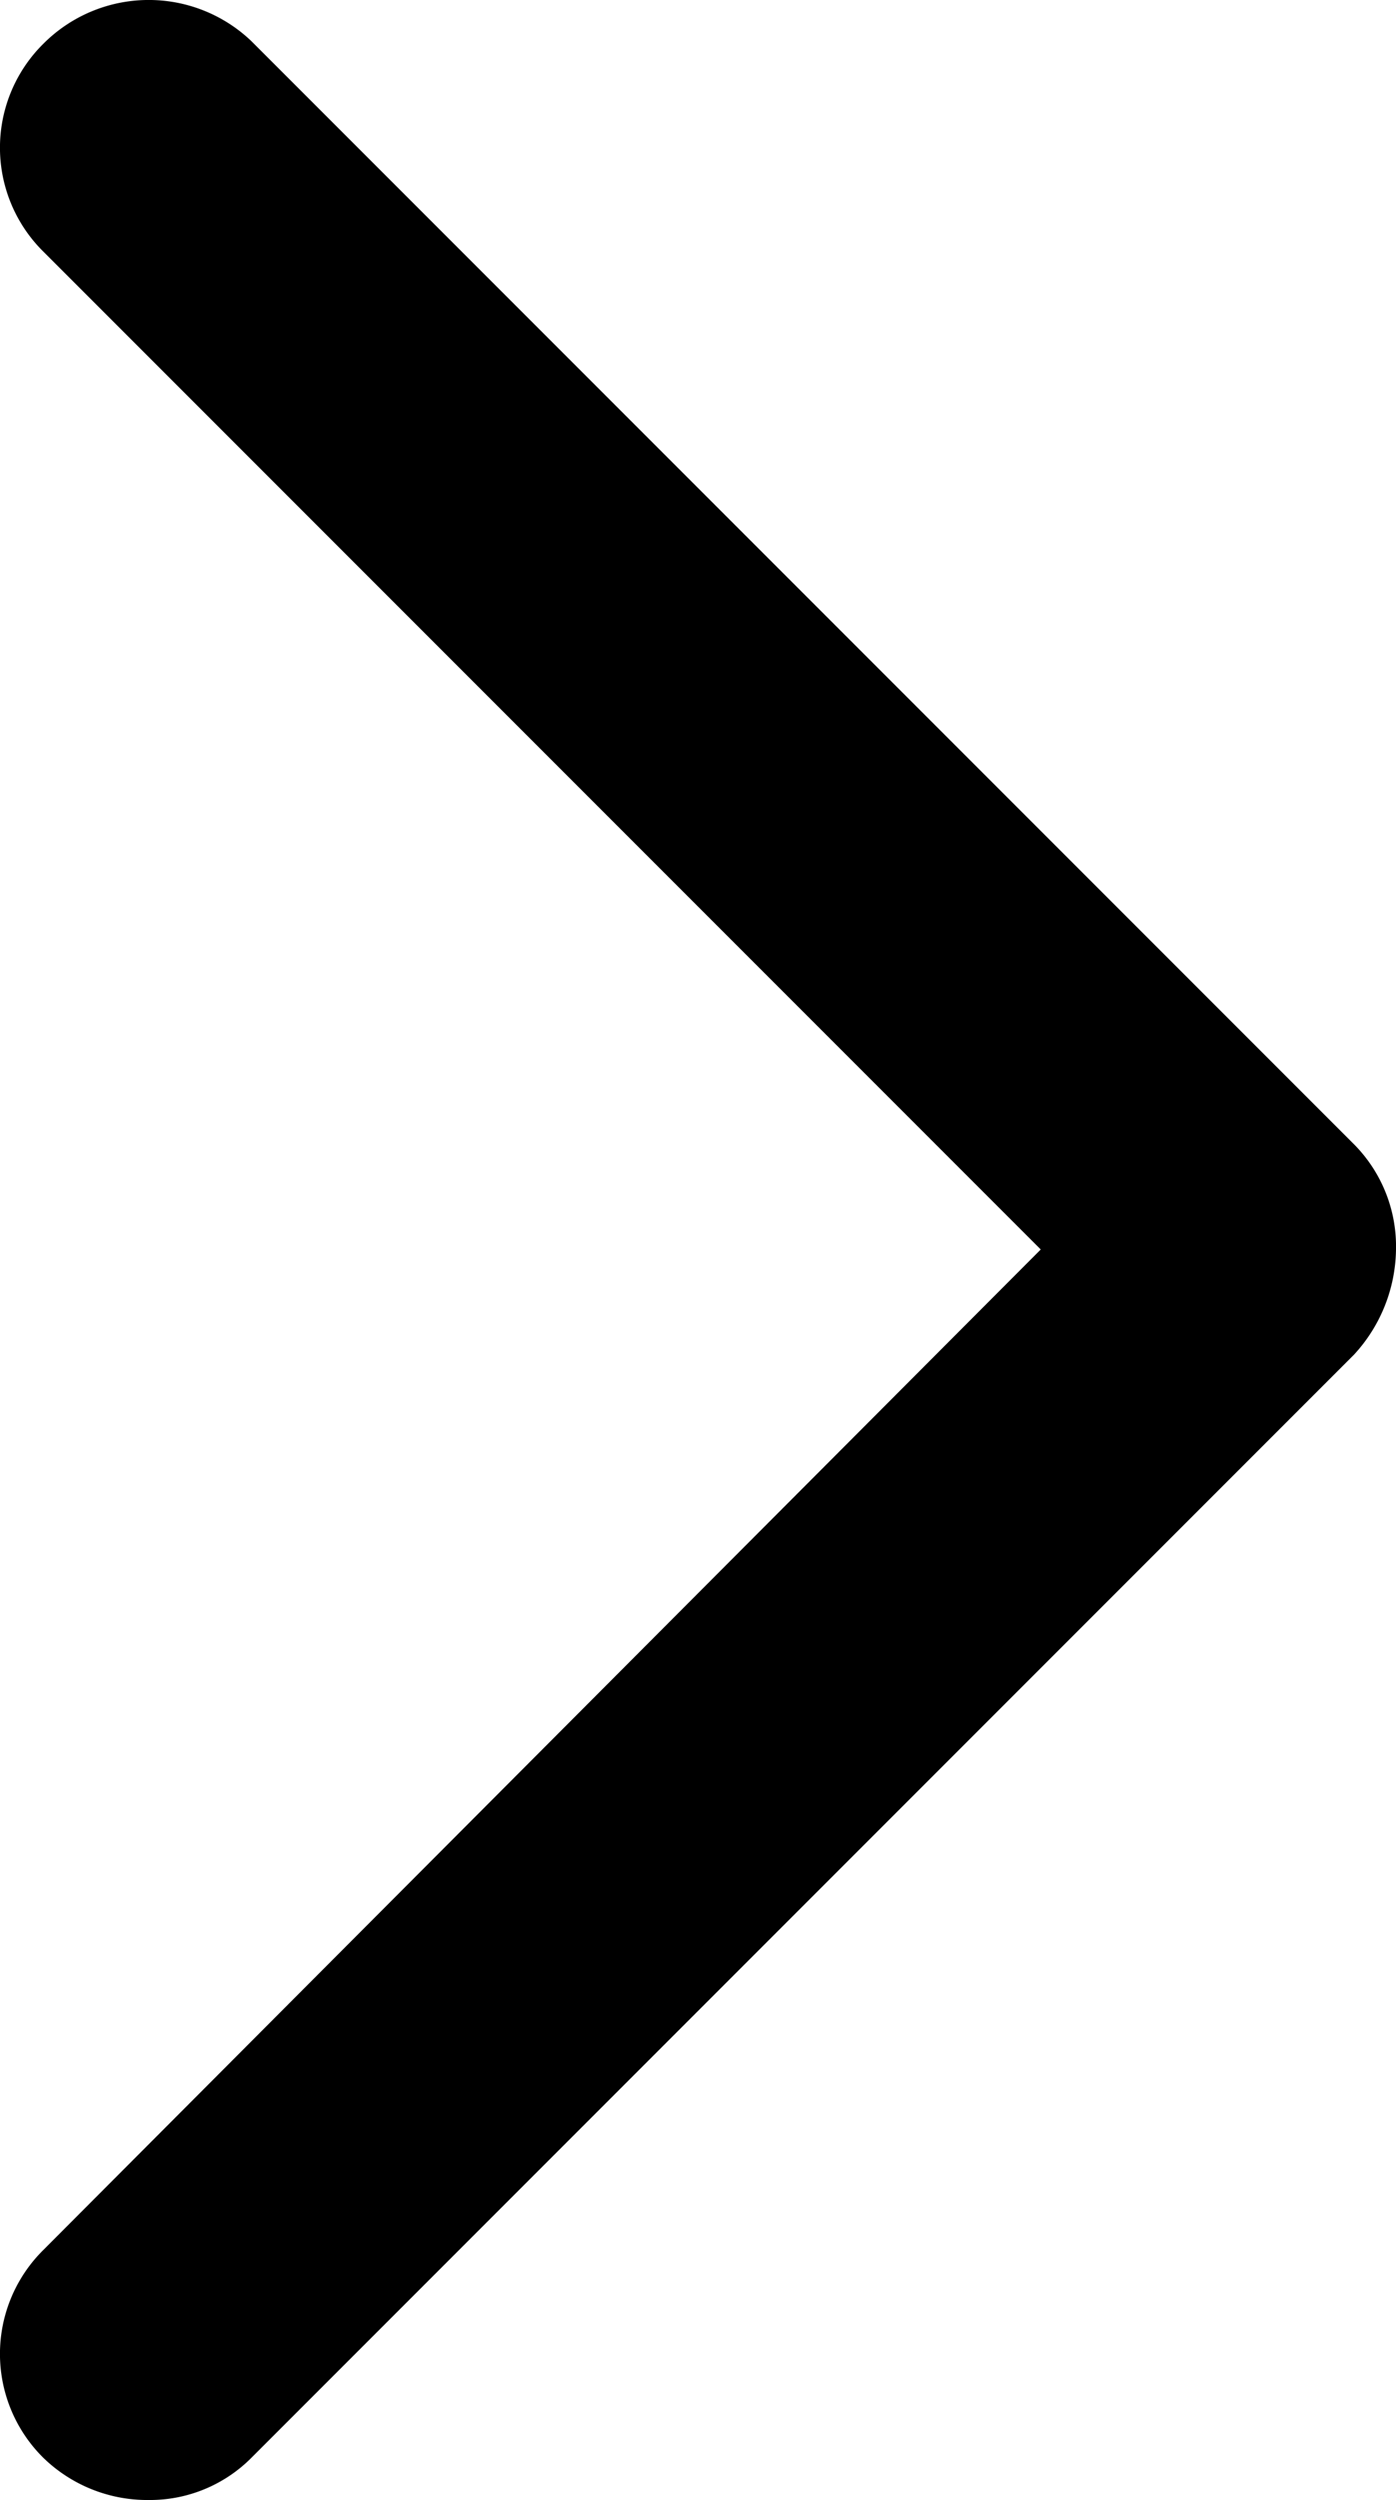 <svg xmlns="http://www.w3.org/2000/svg" viewBox="0 0 53.05 94.96"><title>向右翻页</title><g id="图层_1" data-name="图层 1"><path d="M29.1,97.5a5.67,5.67,0,0,1-4-1.6,5.55,5.55,0,0,1,0-7.9L63,50,25.1,12.1a5.55,5.55,0,0,1,0-7.9A5.65,5.65,0,0,1,33,4.1L74.9,46a5.51,5.51,0,0,1,1.6,4,6,6,0,0,1-1.6,4L33,95.9A5.44,5.44,0,0,1,29.1,97.5Z" transform="translate(-23.45 -2.54)"/></g></svg>